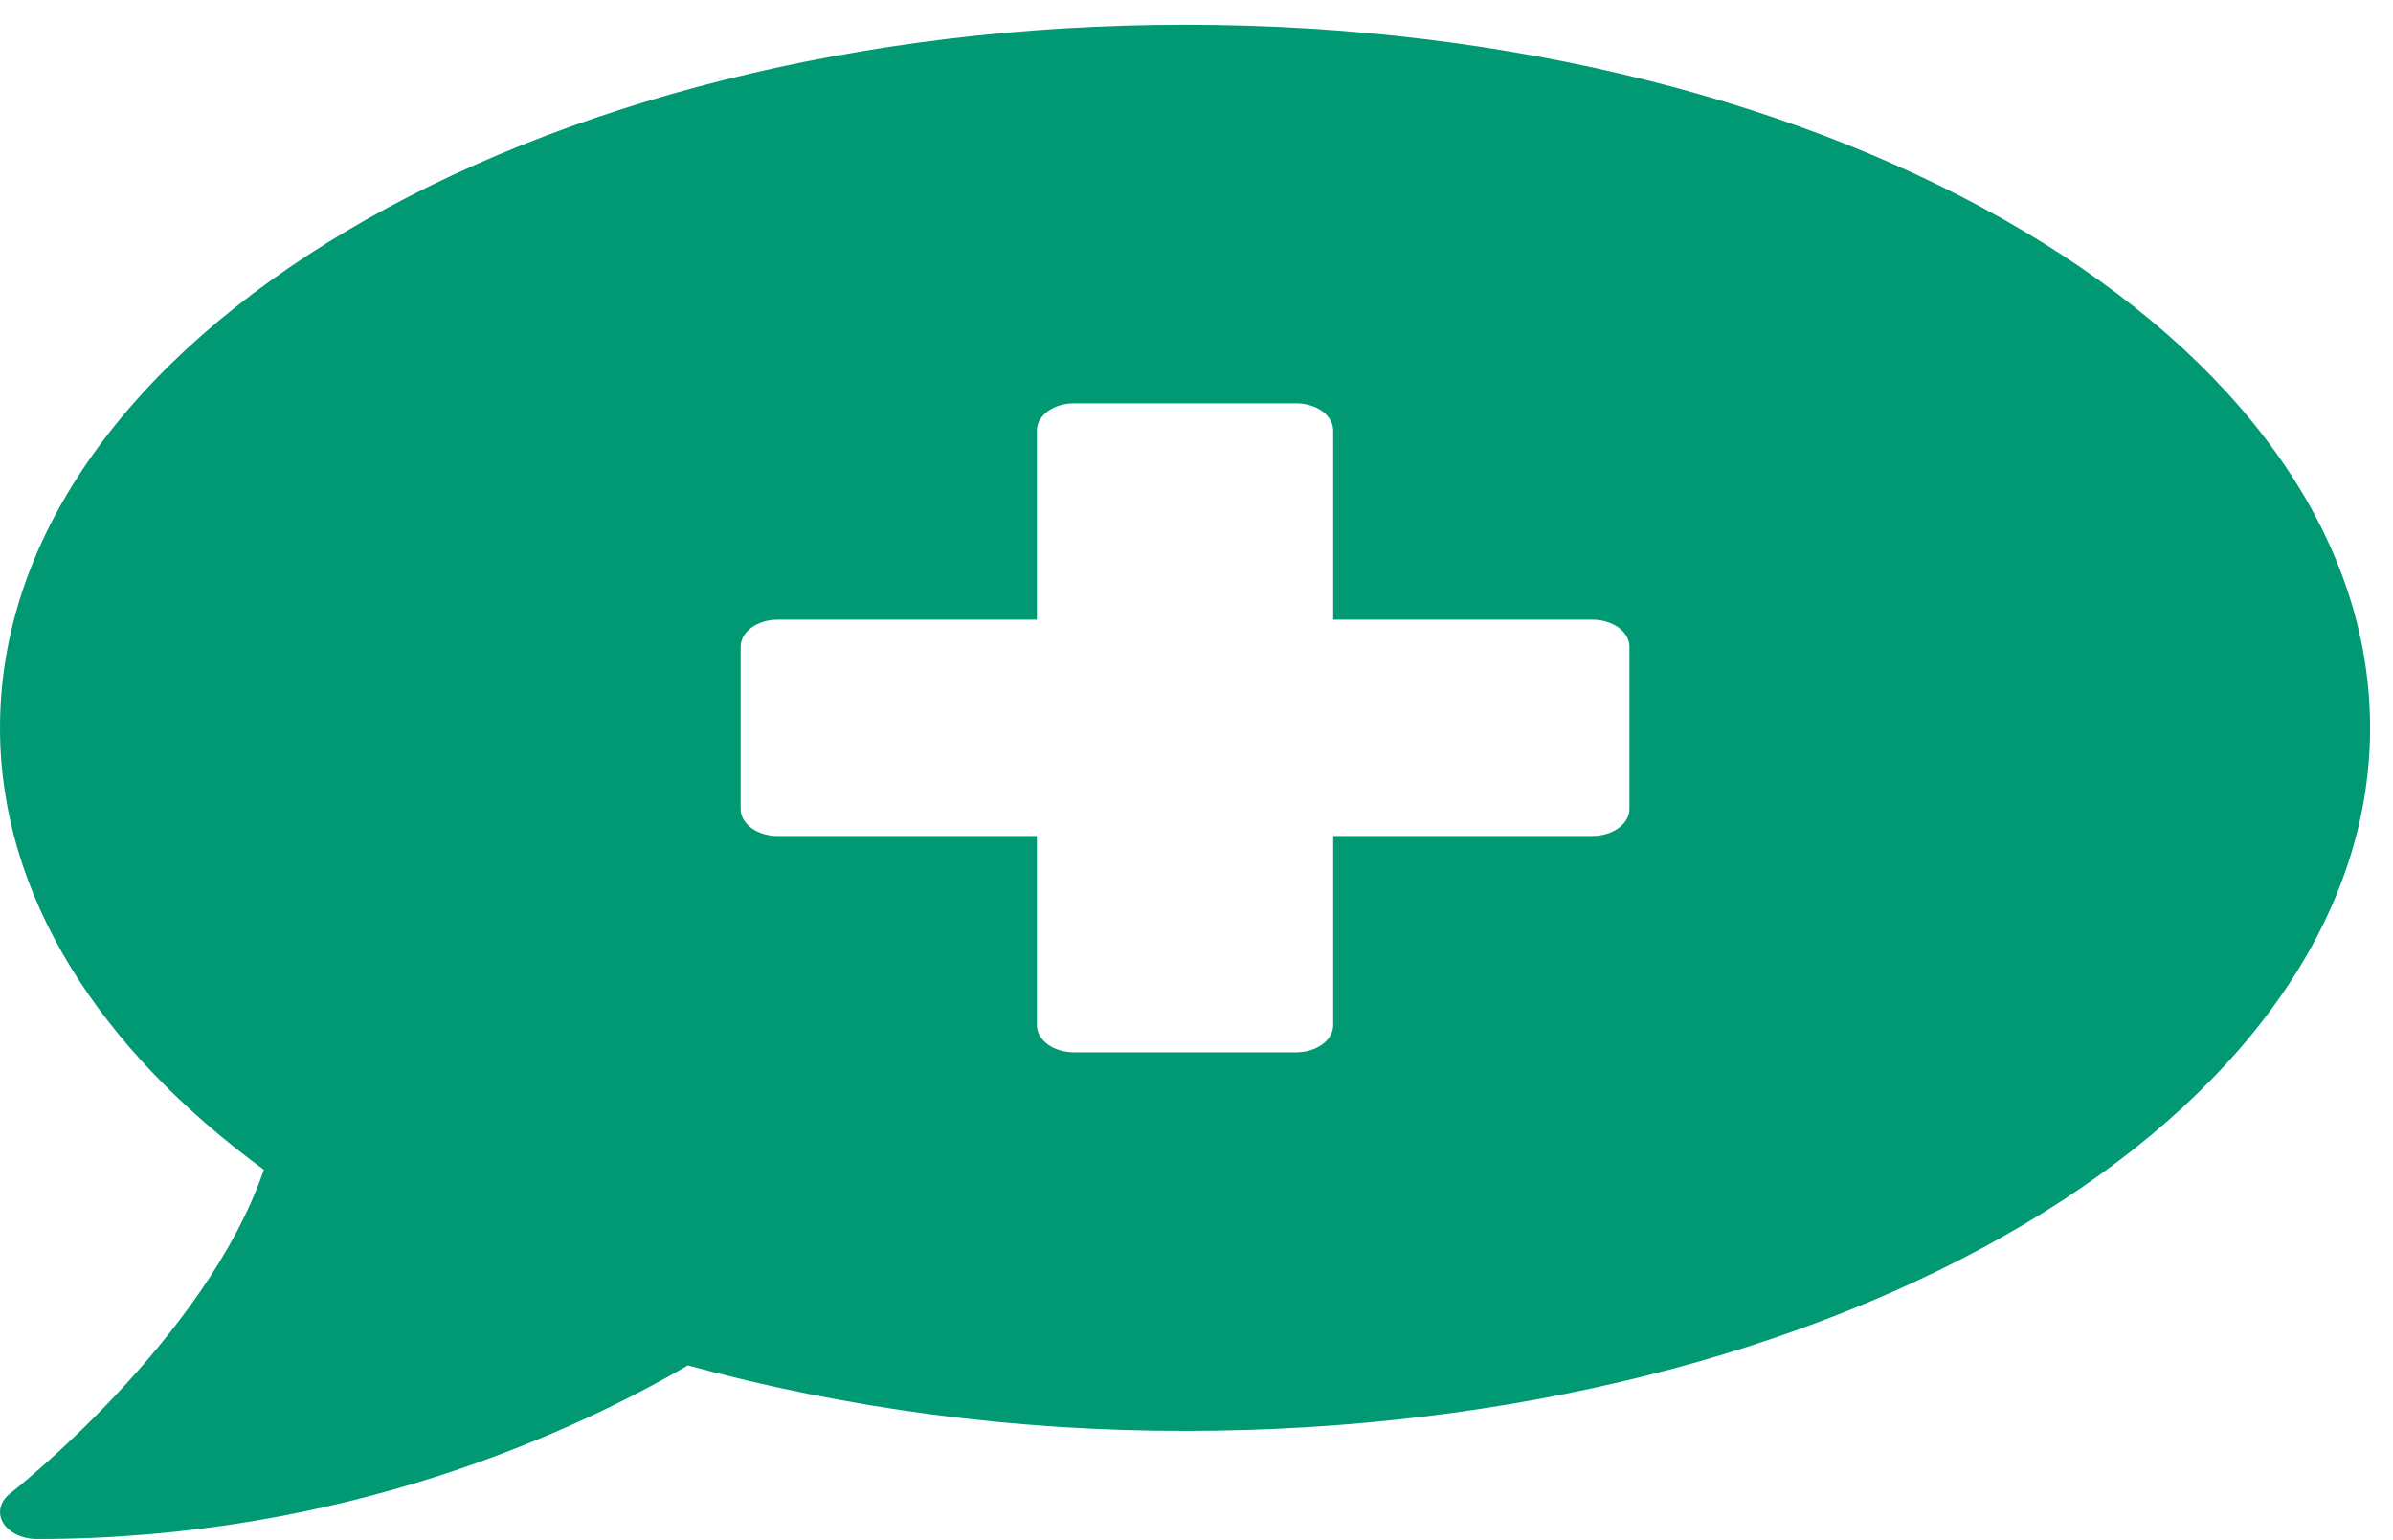 <svg width="87" height="56" viewBox="0 0 87 56" fill="none" xmlns="http://www.w3.org/2000/svg">
<path d="M43.083 0.901C19.29 0.901 0 12.345 0 26.463C0 32.554 3.603 38.138 9.593 42.53C7.482 48.713 0.454 54.237 0.37 54.299C0.189 54.438 0.069 54.614 0.022 54.803C-0.024 54.992 0.007 55.187 0.111 55.363C0.215 55.539 0.387 55.69 0.607 55.796C0.826 55.901 1.083 55.958 1.346 55.958C12.498 55.958 20.869 52.056 25.009 49.644C30.788 51.225 36.911 52.032 43.083 52.025C66.879 52.025 86.167 40.581 86.167 26.463C86.167 12.345 66.879 0.901 43.083 0.901ZM59.24 29.413C59.24 29.673 59.098 29.923 58.845 30.108C58.593 30.292 58.25 30.396 57.893 30.396H48.469V37.278C48.469 37.539 48.327 37.789 48.074 37.973C47.822 38.157 47.48 38.261 47.122 38.261H39.044C38.687 38.261 38.345 38.157 38.092 37.973C37.84 37.789 37.698 37.539 37.698 37.278V30.396H28.273C27.916 30.396 27.574 30.292 27.321 30.108C27.069 29.923 26.927 29.673 26.927 29.413V23.514C26.927 23.253 27.069 23.003 27.321 22.818C27.574 22.634 27.916 22.53 28.273 22.53H37.698V15.648C37.698 15.387 37.84 15.137 38.092 14.953C38.345 14.769 38.687 14.665 39.044 14.665H47.122C47.48 14.665 47.822 14.769 48.074 14.953C48.327 15.137 48.469 15.387 48.469 15.648V22.53H57.893C58.25 22.53 58.593 22.634 58.845 22.818C59.098 23.003 59.24 23.253 59.24 23.514V29.413Z" fill="#019874"/>
</svg>
